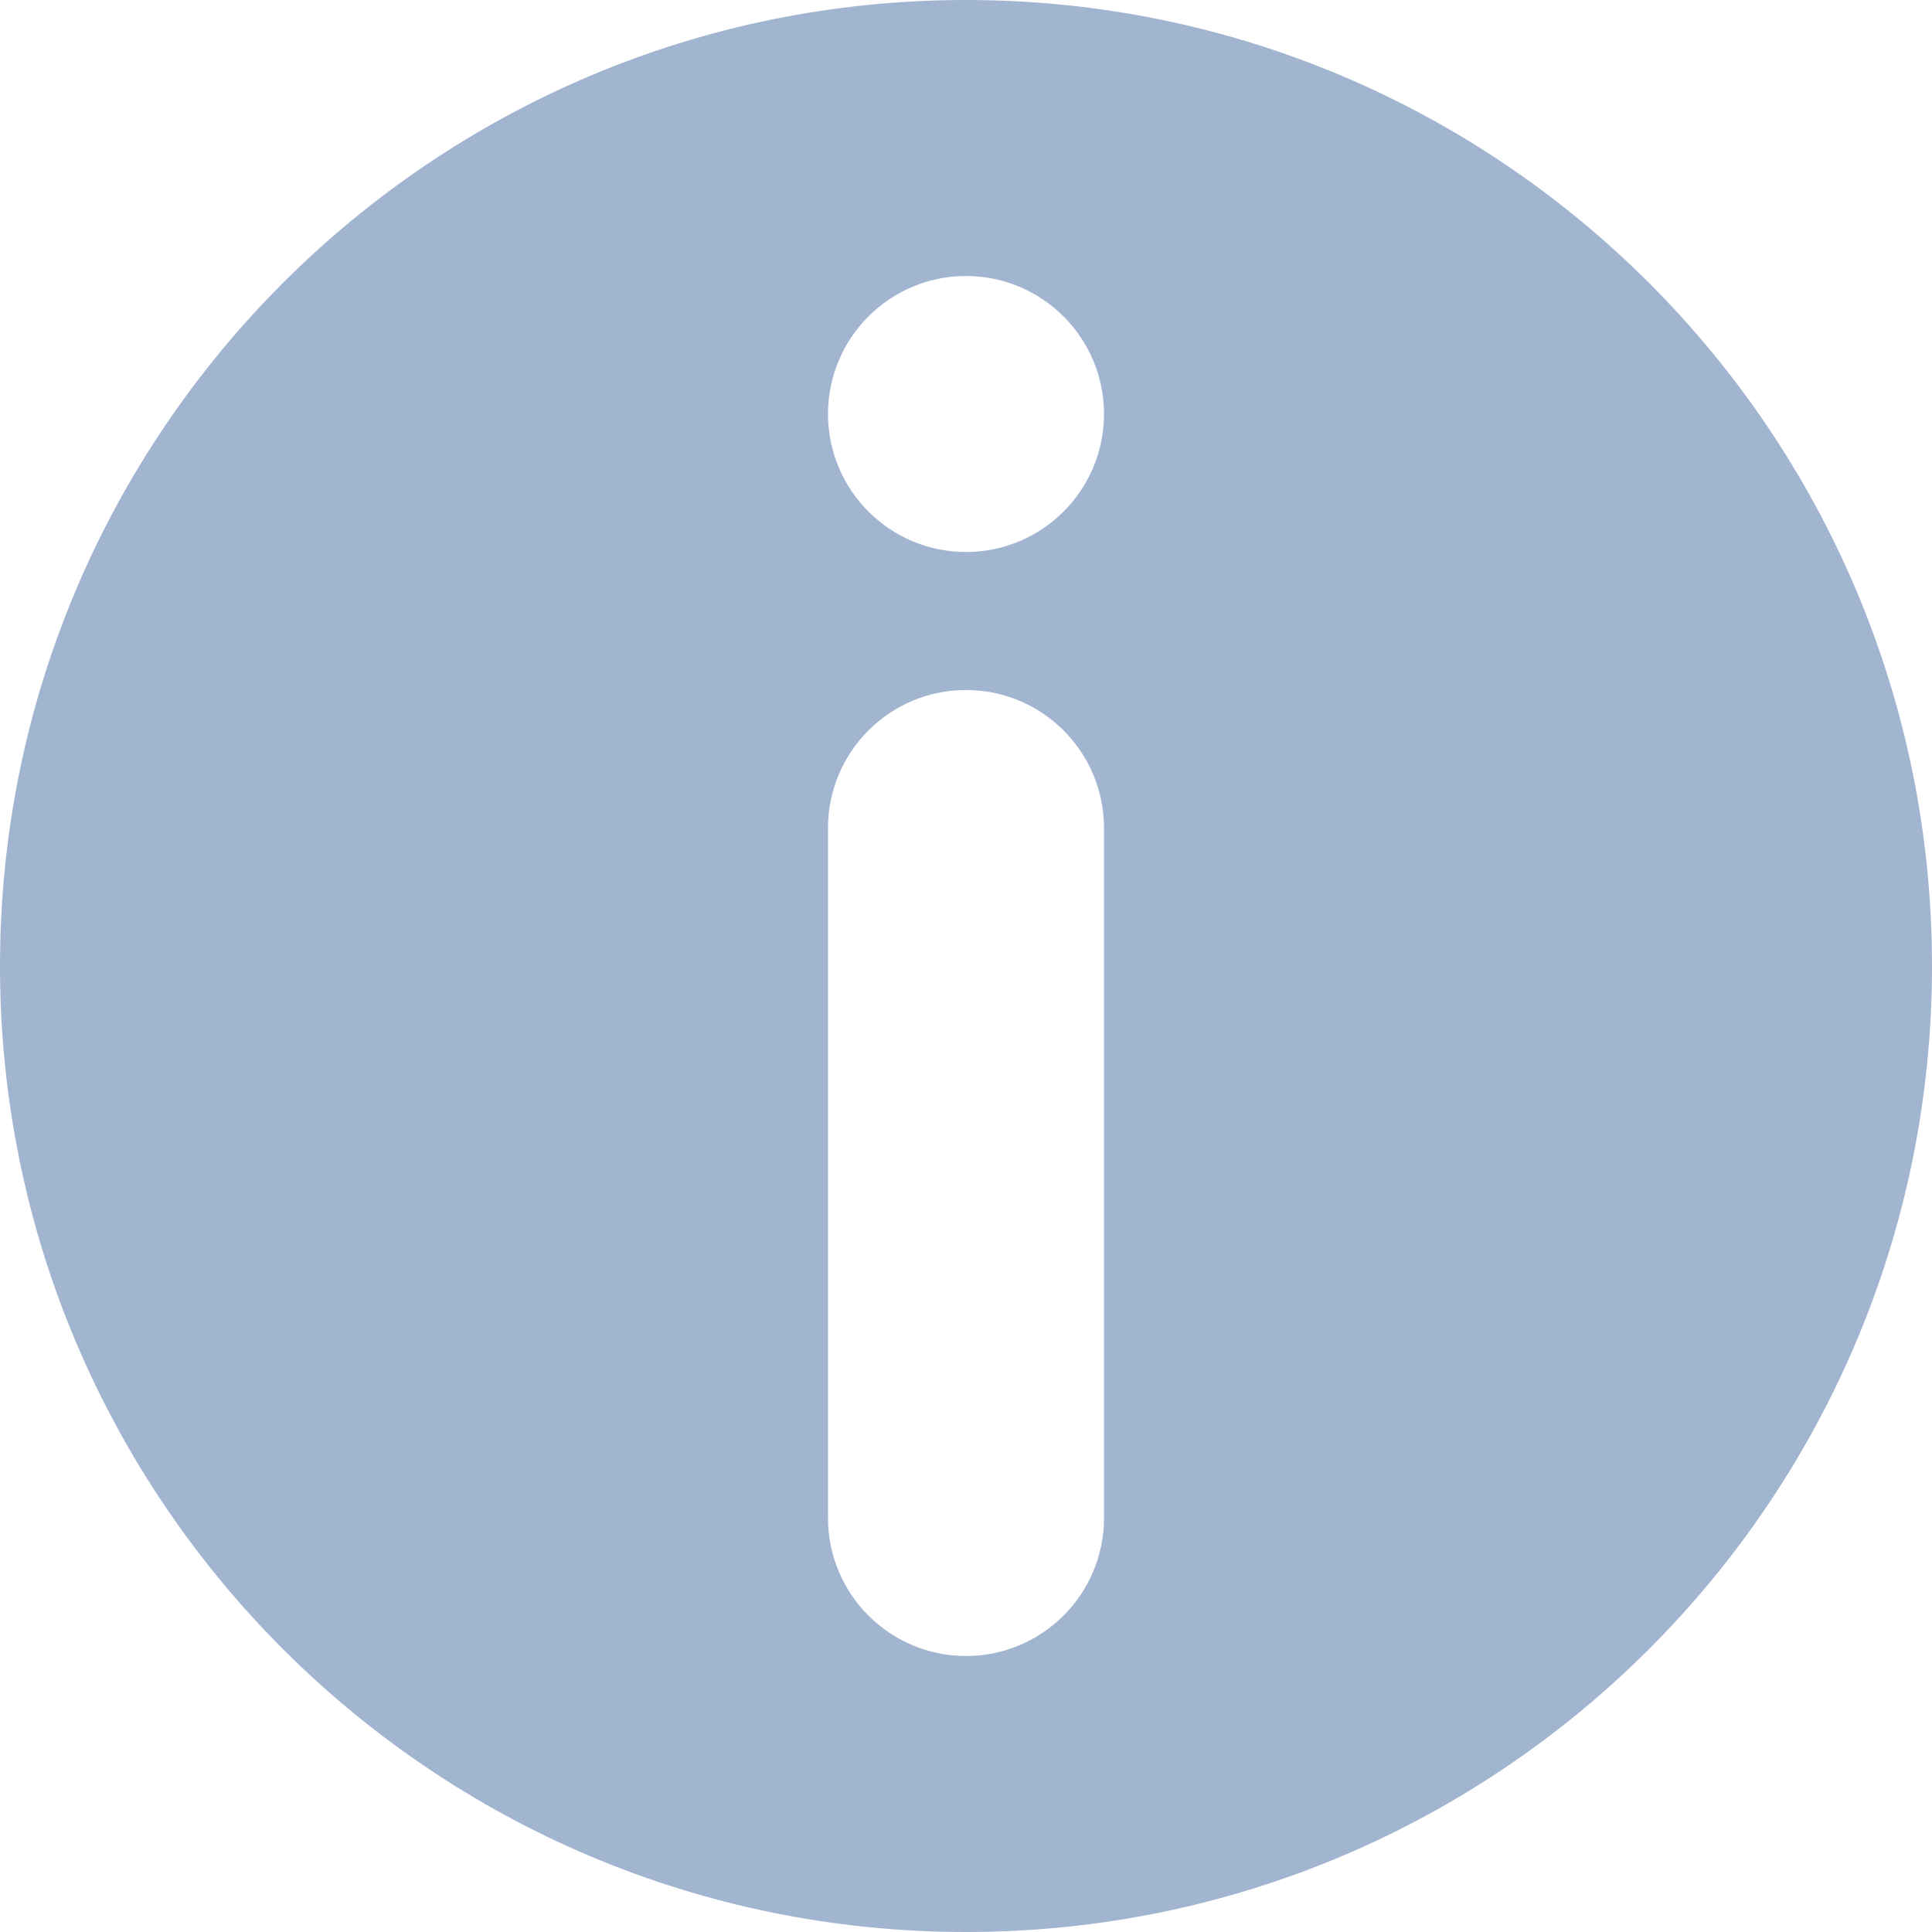 <svg width="14" height="14" viewBox="0 0 14 14" fill="none" xmlns="http://www.w3.org/2000/svg">
<path fill-rule="evenodd" clip-rule="evenodd" d="M14 7C14 10.866 10.866 14 7 14C3.134 14 0 10.866 0 7C0 3.134 3.134 0 7 0C10.866 0 14 3.134 14 7ZM8 3C8 3.552 7.552 4 7 4C6.448 4 6 3.552 6 3C6 2.448 6.448 2 7 2C7.552 2 8 2.448 8 3ZM8 6C8 5.448 7.552 5 7 5C6.448 5 6 5.448 6 6V11C6 11.552 6.448 12 7 12C7.552 12 8 11.552 8 11V6Z" fill="#A1B4D0"/>
</svg>
